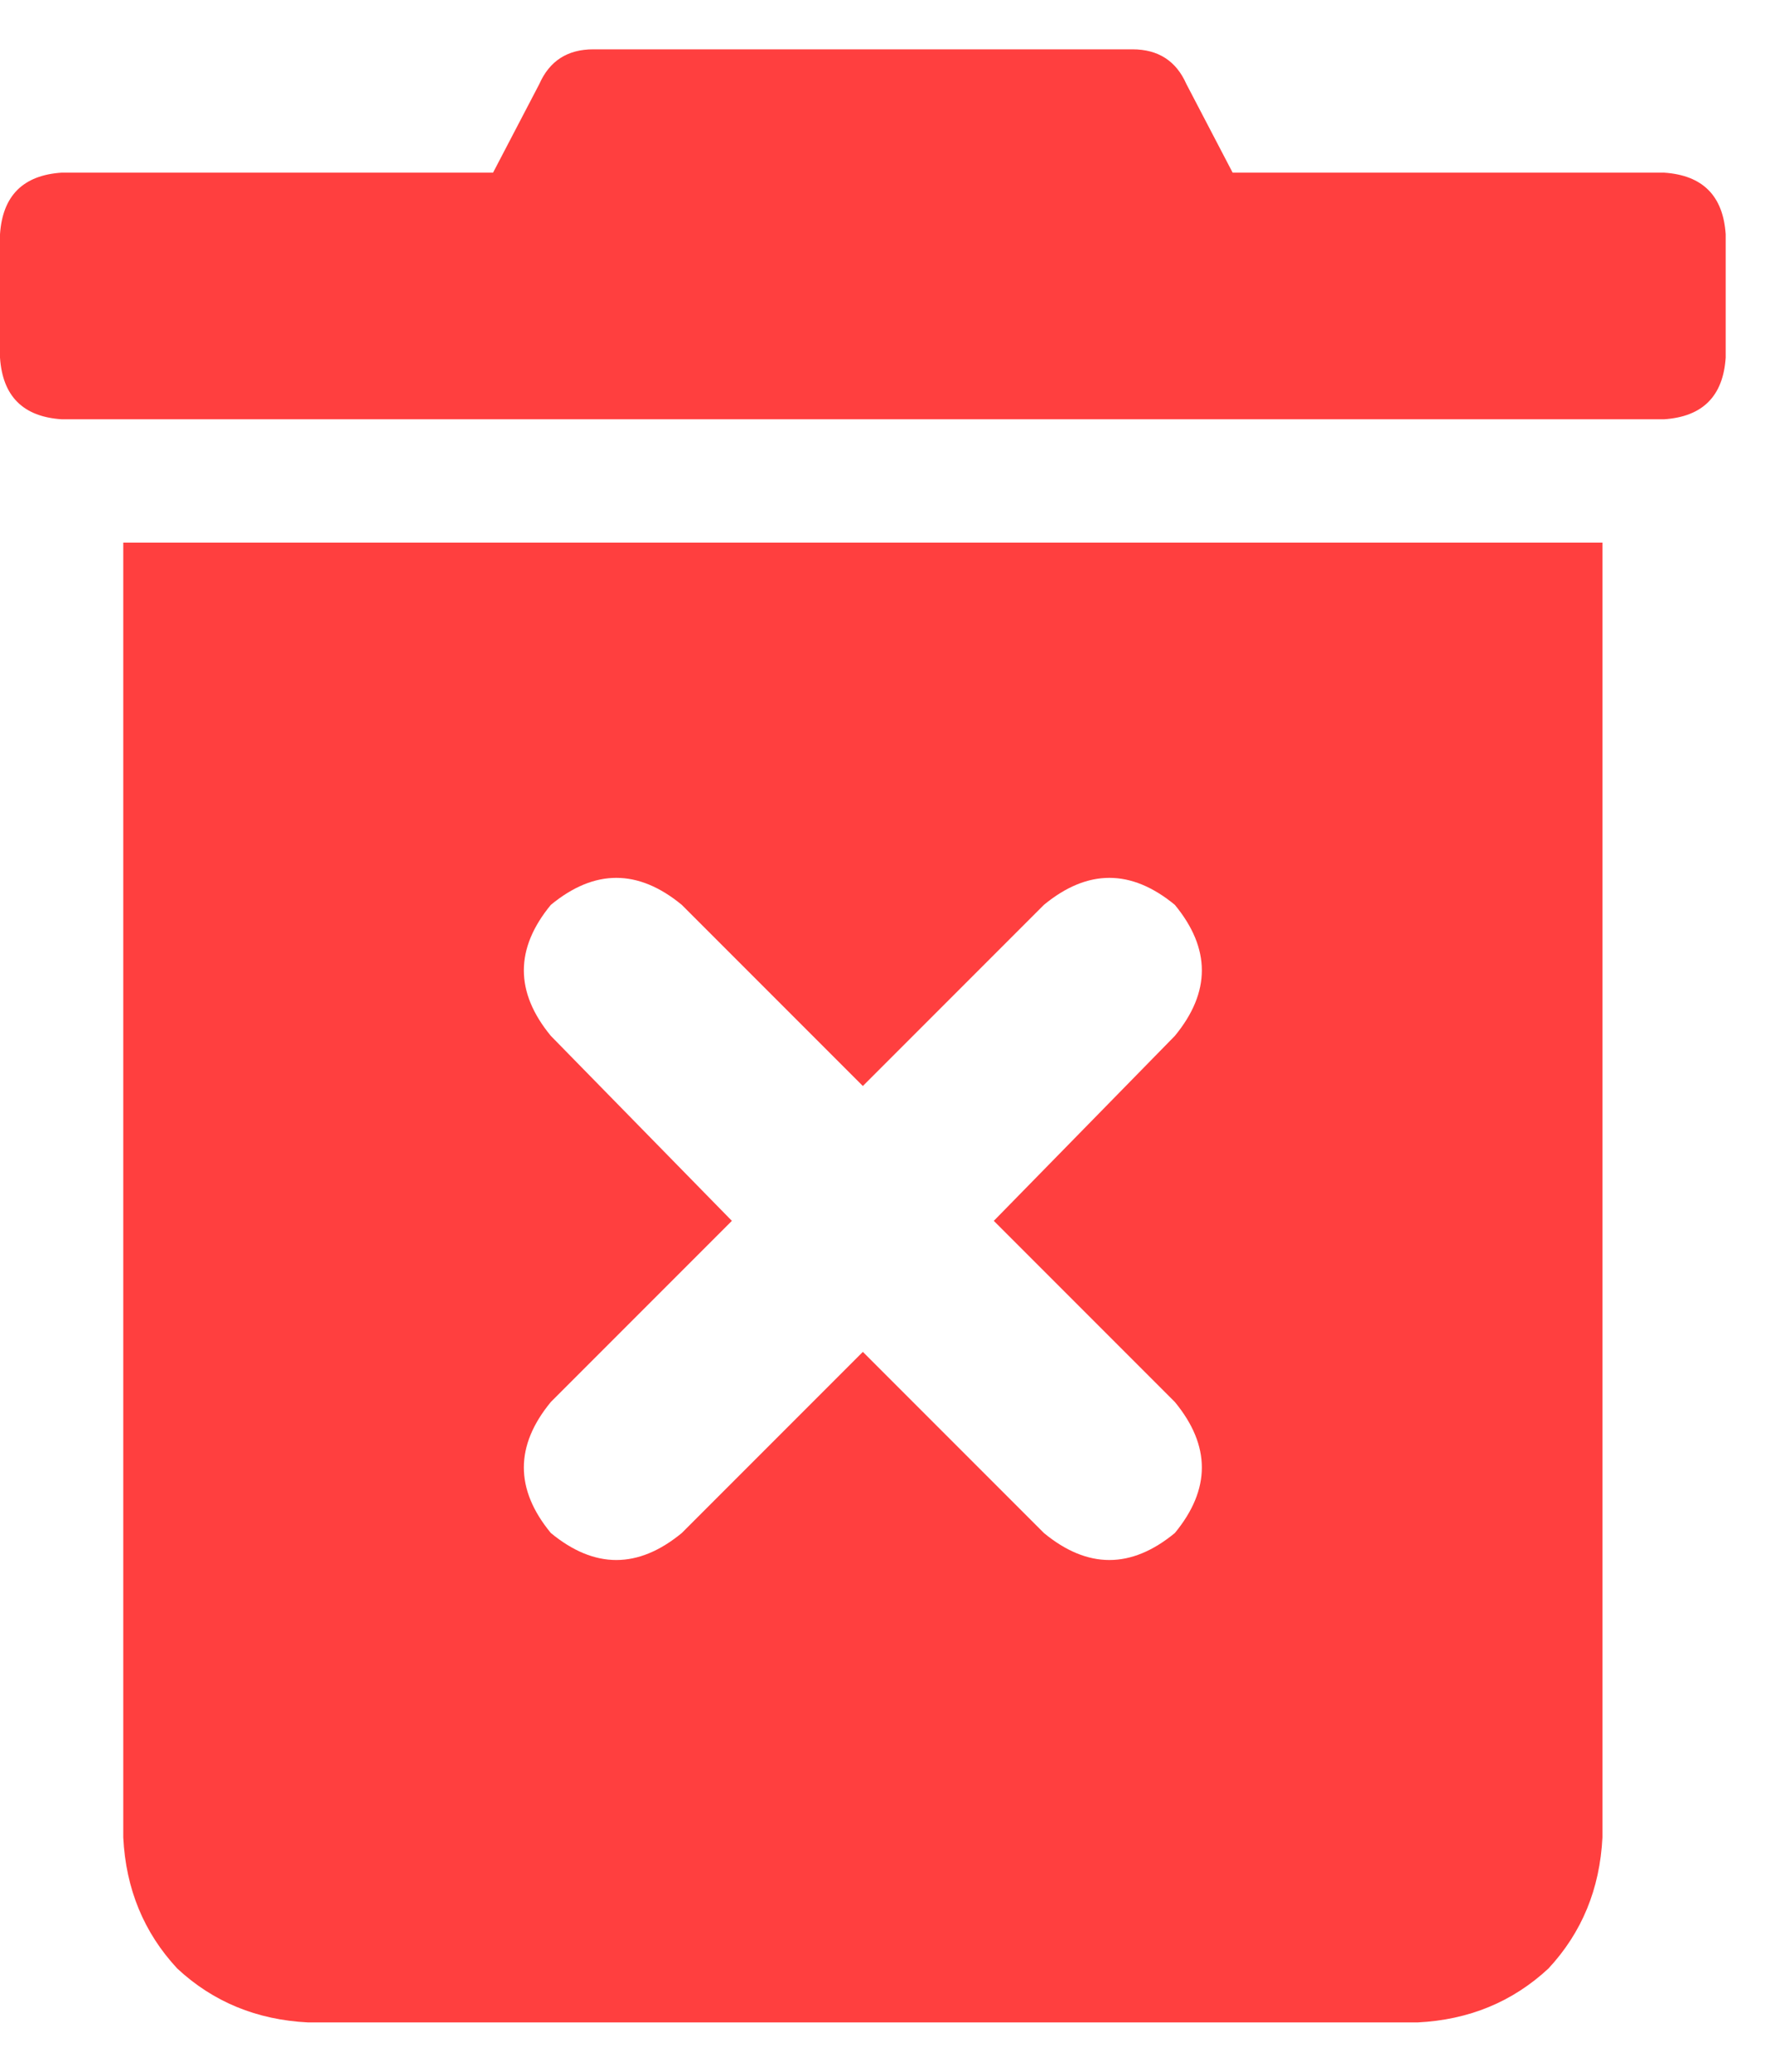 <svg width="18" height="21" viewBox="0 0 18 21" fill="none" xmlns="http://www.w3.org/2000/svg">
<path d="M16.875 1.75L12.5 1.75L12.031 0.852C11.927 0.617 11.745 0.5 11.484 0.5L6.016 0.5C5.755 0.5 5.573 0.617 5.469 0.852L5 1.75L0.625 1.75C0.234 1.776 0.026 1.984 0 2.375L0 3.625C0.026 4.016 0.234 4.224 0.625 4.25L16.875 4.25C17.266 4.224 17.474 4.016 17.5 3.625V2.375C17.474 1.984 17.266 1.776 16.875 1.75ZM1.25 18.625C1.276 19.146 1.458 19.588 1.797 19.953C2.161 20.292 2.604 20.474 3.125 20.5L14.375 20.5C14.896 20.474 15.338 20.292 15.703 19.953C16.042 19.588 16.224 19.146 16.25 18.625L16.25 5.5L1.25 5.5L1.25 18.625ZM5.586 10.5C5.221 10.057 5.221 9.615 5.586 9.172C6.029 8.807 6.471 8.807 6.914 9.172L8.75 11.008L10.586 9.172C11.029 8.807 11.471 8.807 11.914 9.172C12.279 9.615 12.279 10.057 11.914 10.5L10.078 12.375L11.914 14.211C12.279 14.654 12.279 15.096 11.914 15.539C11.471 15.904 11.029 15.904 10.586 15.539L8.75 13.703L6.914 15.539C6.471 15.904 6.029 15.904 5.586 15.539C5.221 15.096 5.221 14.654 5.586 14.211L7.422 12.375L5.586 10.5Z" fill="#FF3F3F"/>
</svg>
